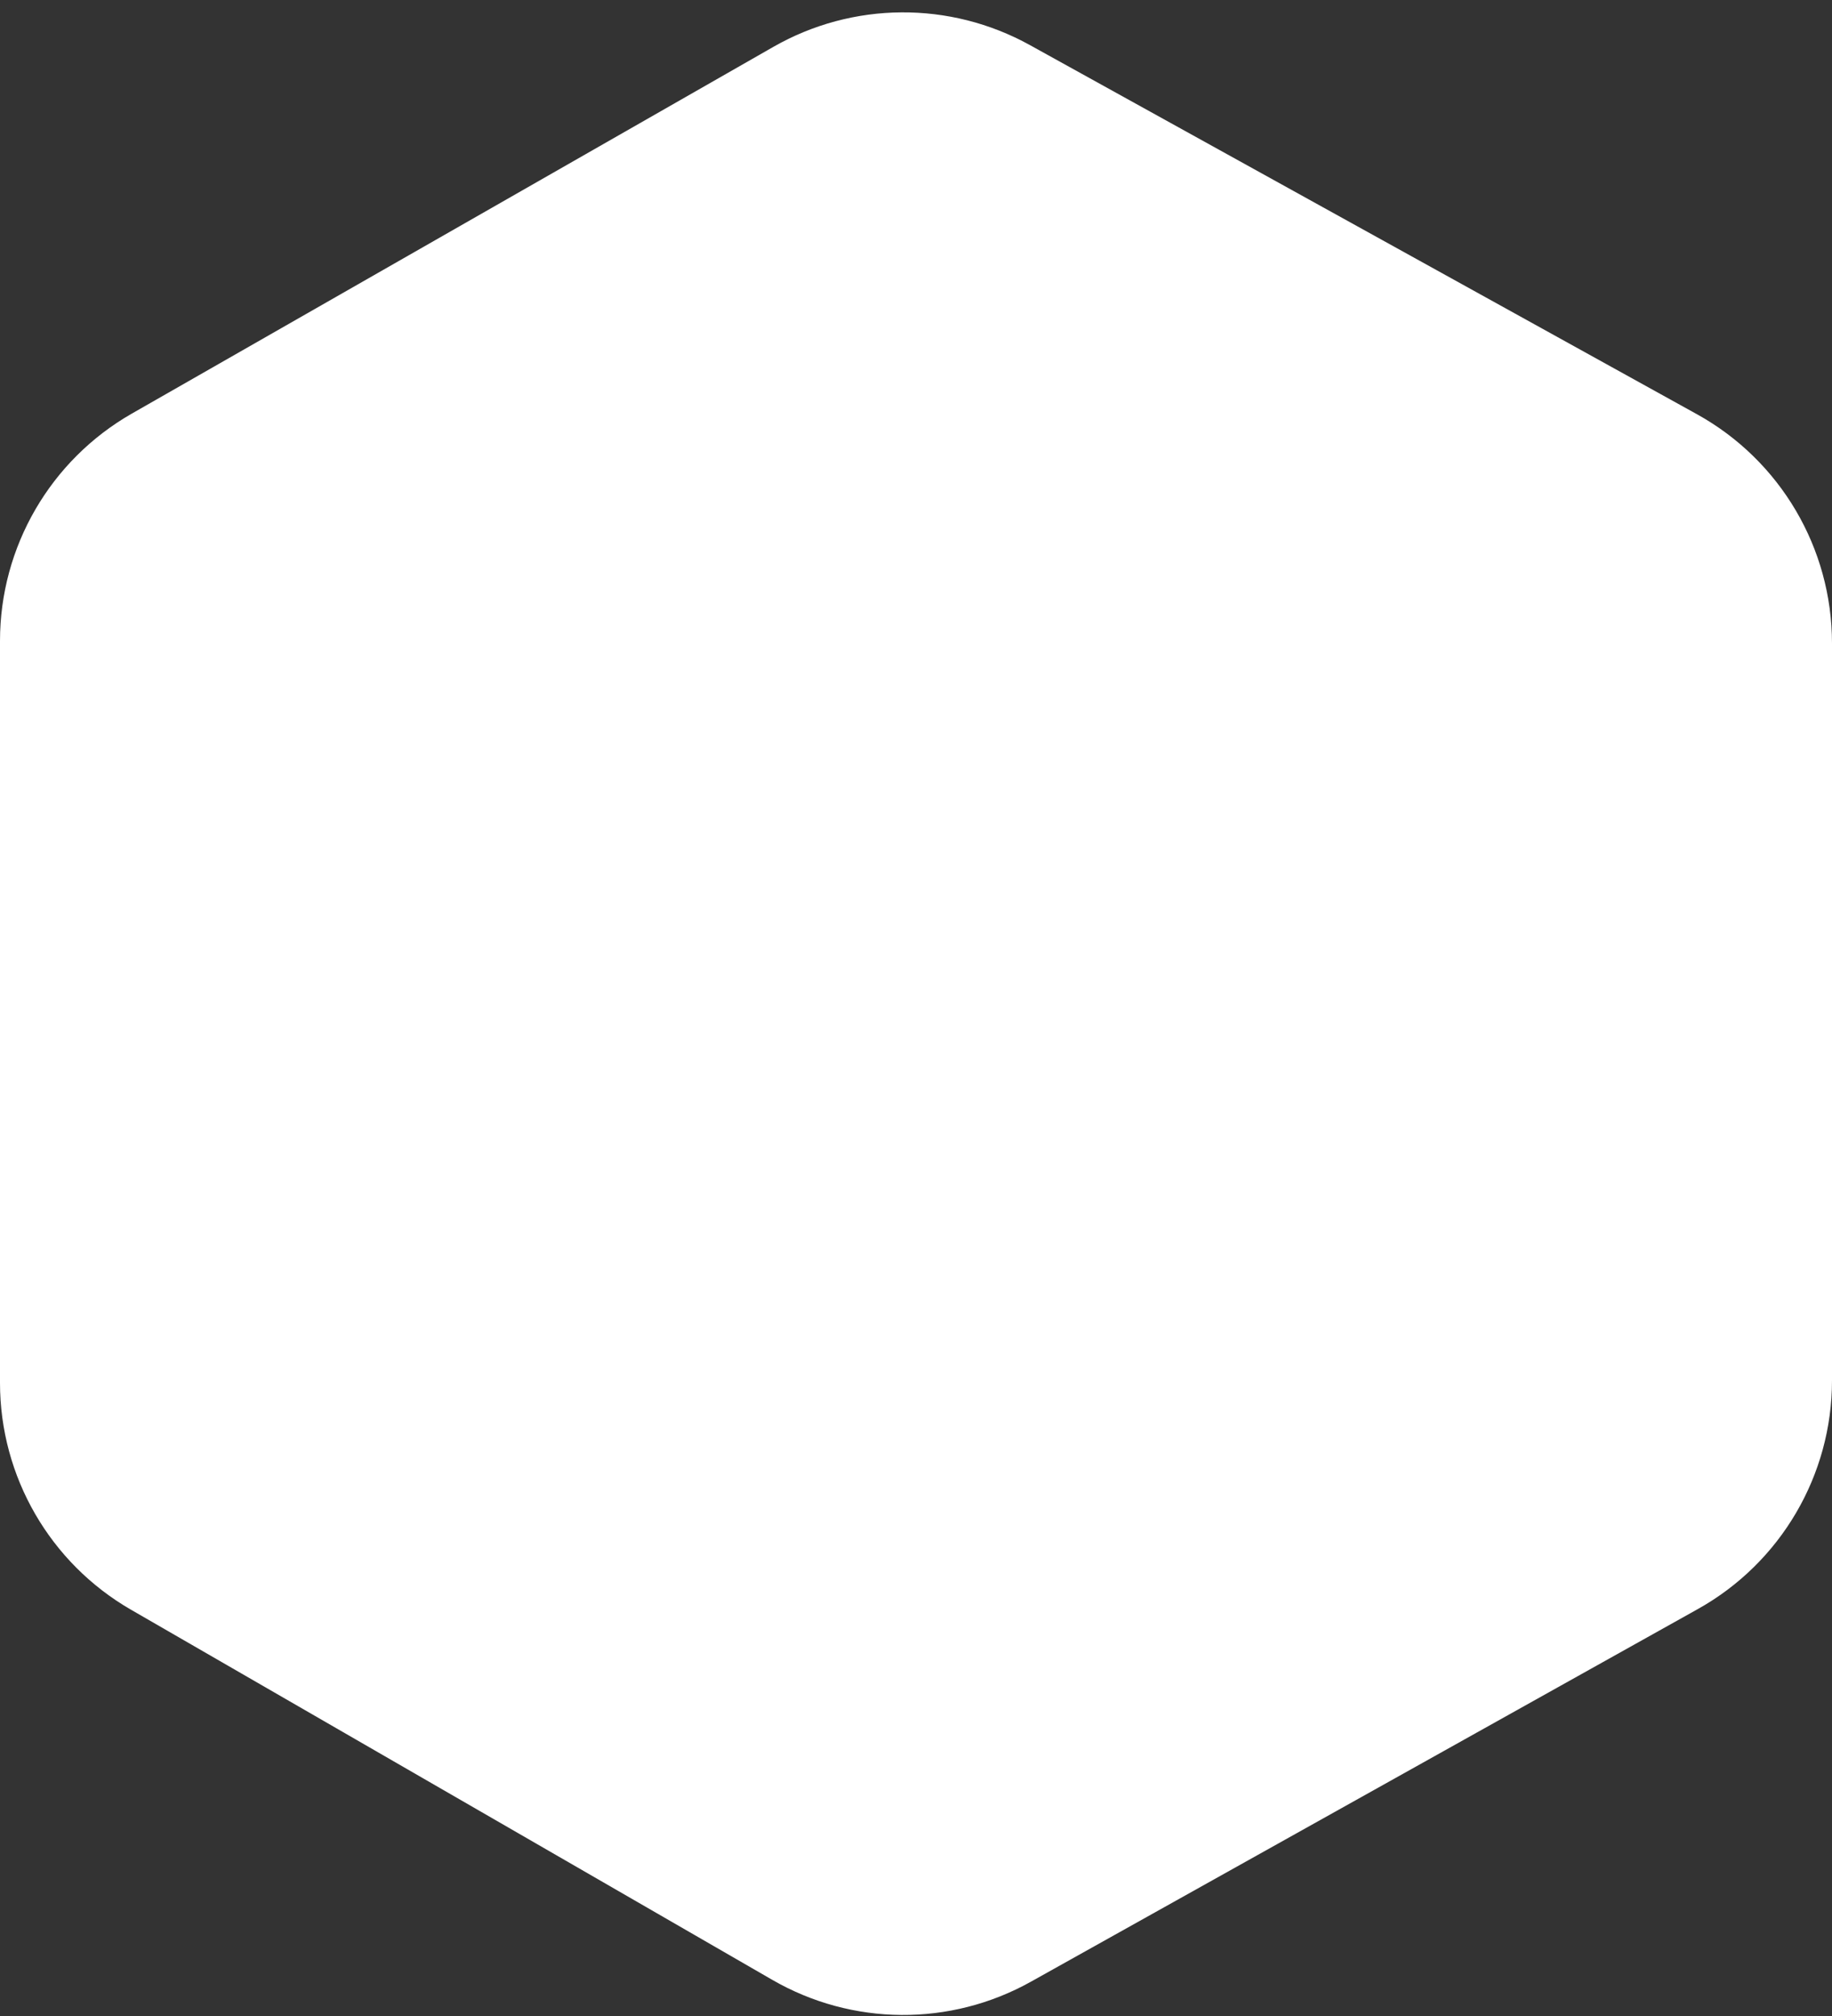 <svg width="70" height="77" viewBox="0 0 70 77" fill="none" xmlns="http://www.w3.org/2000/svg">
<rect x="0" y="0" width="70" height="77" fill="#333333" stroke="none"/>
<path d="M29.55 1.79L5.039 15.796C1.923 17.577 0 20.89 0 24.479V52.819C0 56.393 1.907 59.695 5.003 61.481L29.515 75.623C32.565 77.382 36.315 77.408 39.389 75.691L64.876 61.456C68.04 59.689 70 56.349 70 52.726V24.572C70 20.934 68.024 17.583 64.841 15.822L39.352 1.722C36.297 0.032 32.582 0.057 29.55 1.79Z" fill="white"/>
</svg>
